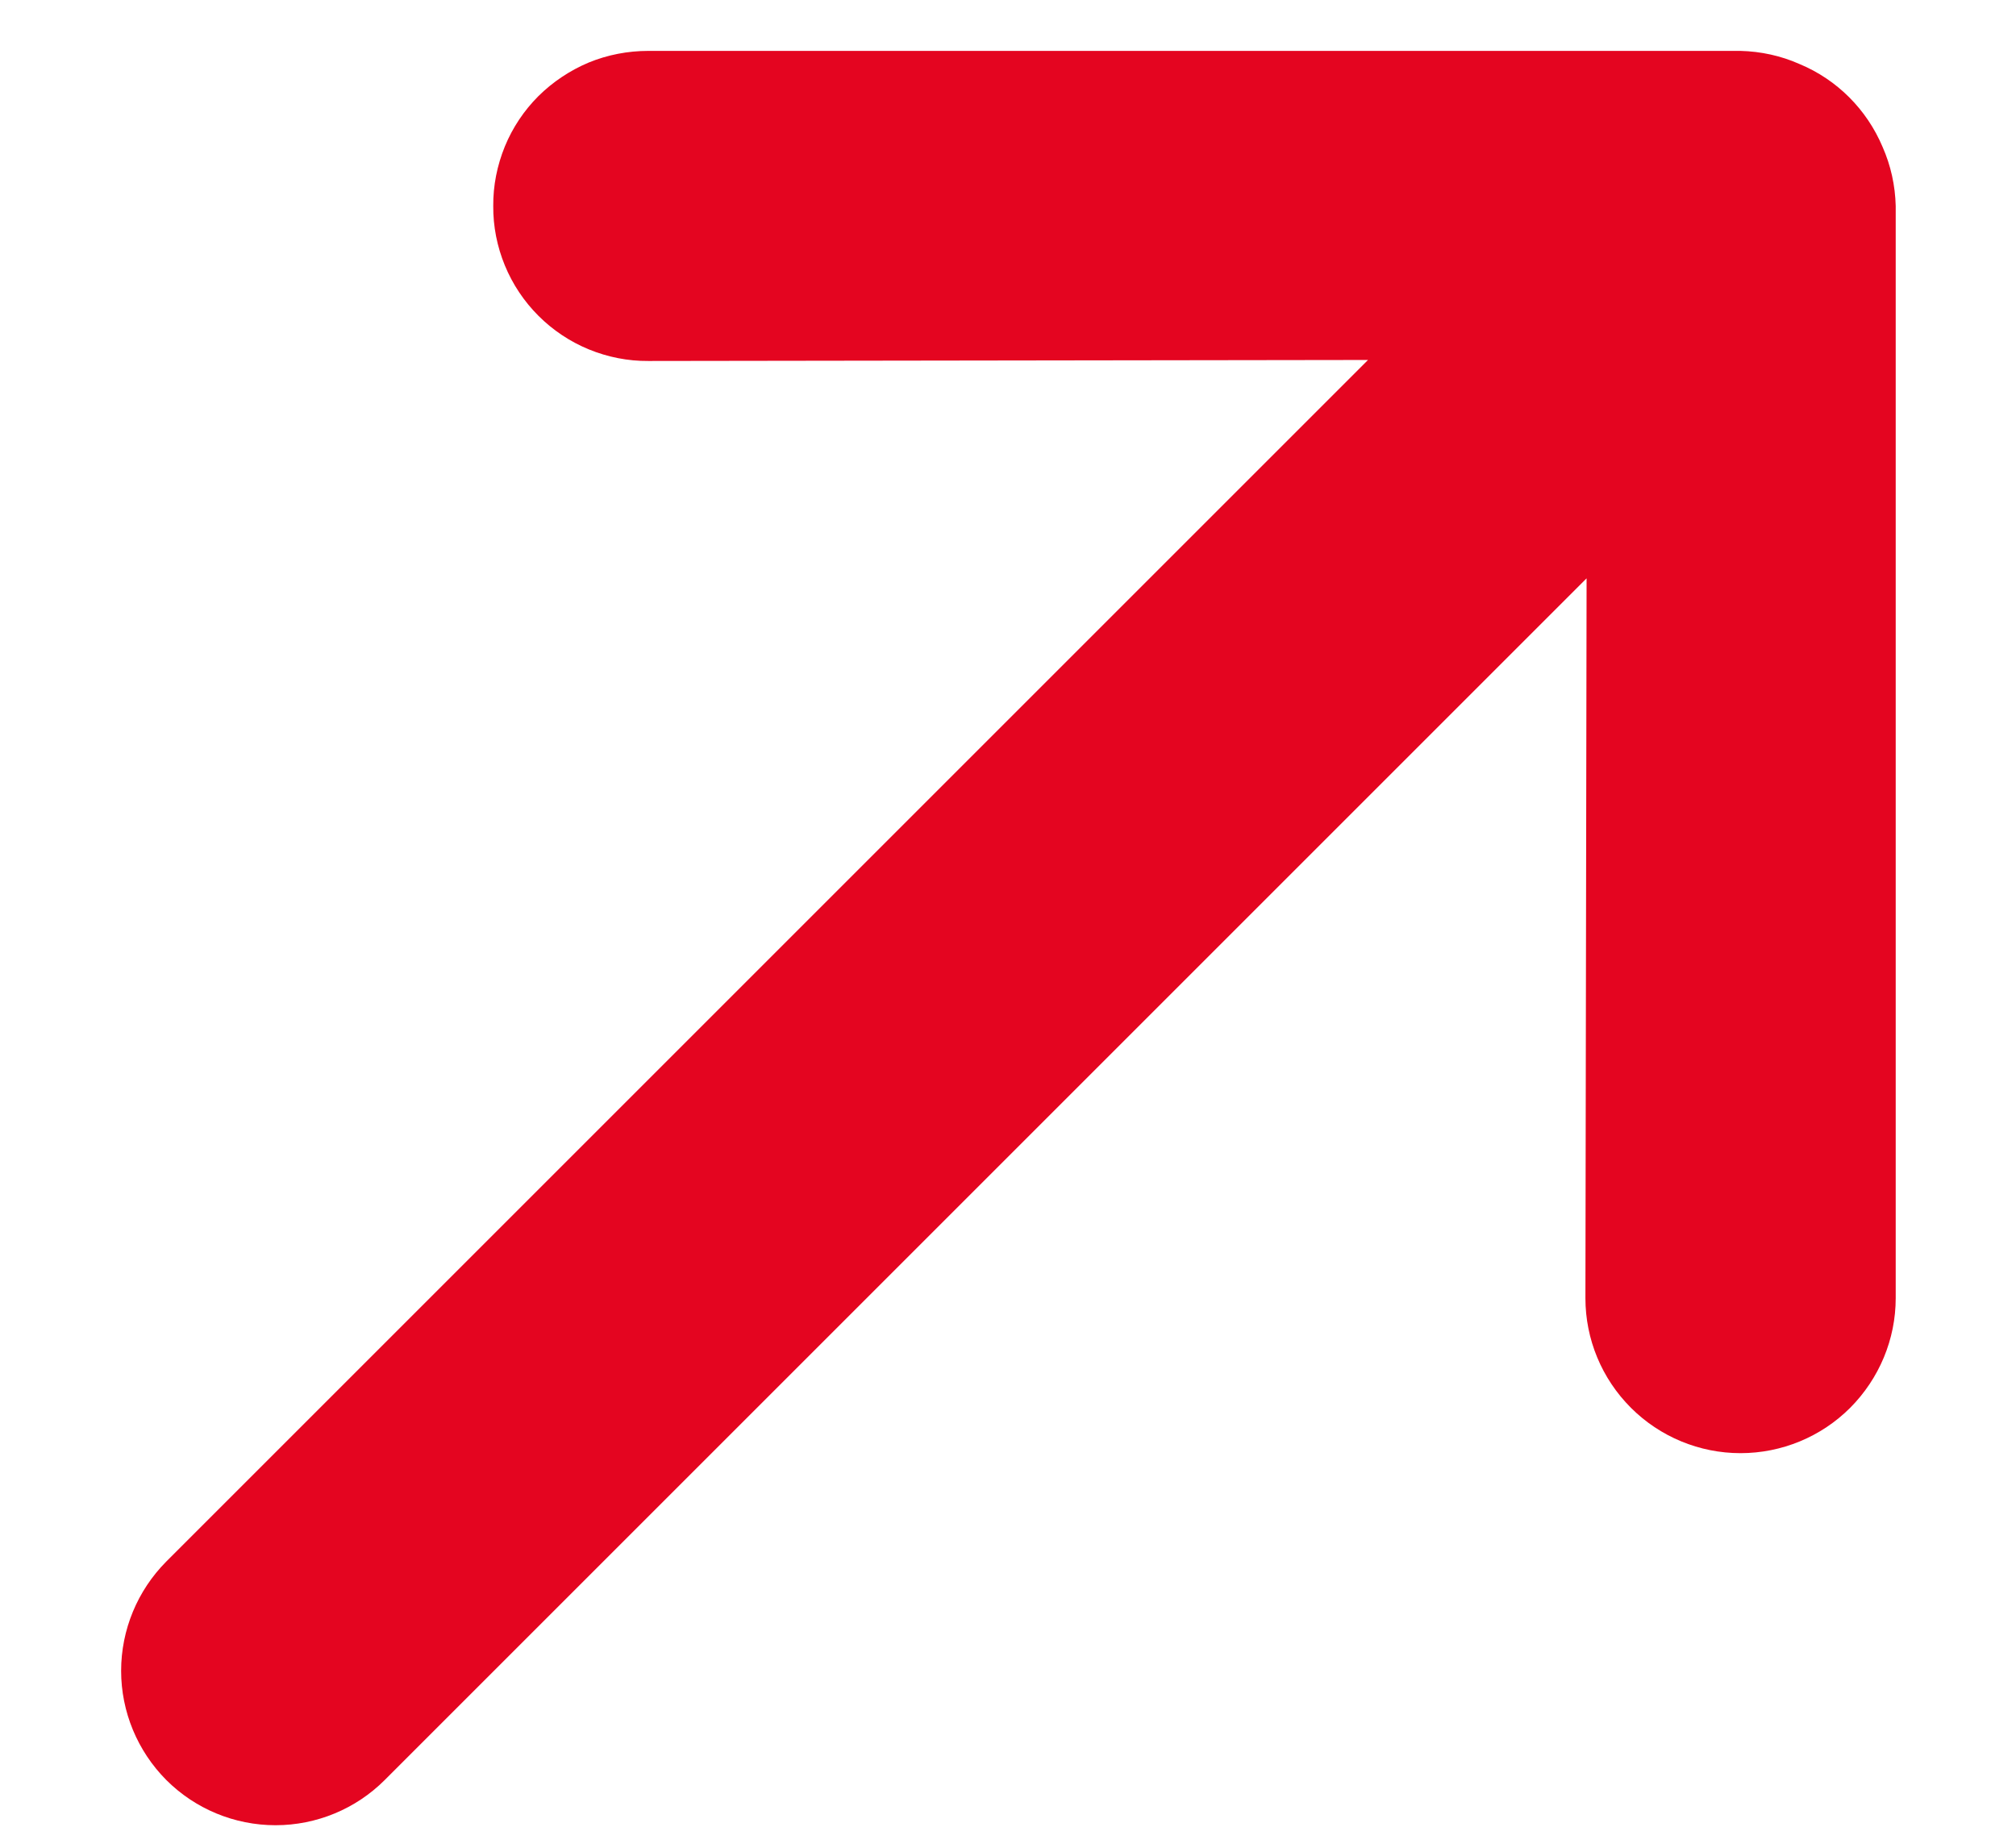 <svg width="12" height="11" viewBox="0 0 12 11" fill="none" xmlns="http://www.w3.org/2000/svg">
<path d="M2.29 10.597L9.444 3.443L9.437 7.728C9.437 7.973 9.534 8.207 9.708 8.381C9.881 8.554 10.116 8.651 10.36 8.651C10.605 8.651 10.84 8.554 11.013 8.381C11.186 8.207 11.284 7.973 11.284 7.728L11.284 1.226C11.281 1.105 11.255 0.986 11.206 0.875C11.112 0.652 10.935 0.474 10.711 0.381C10.601 0.332 10.481 0.306 10.36 0.303L3.859 0.303C3.738 0.303 3.617 0.326 3.505 0.372C3.393 0.419 3.291 0.487 3.205 0.572C3.119 0.658 3.051 0.76 3.005 0.872C2.959 0.985 2.935 1.105 2.936 1.226C2.935 1.348 2.959 1.468 3.005 1.58C3.051 1.692 3.119 1.794 3.205 1.88C3.291 1.966 3.393 2.034 3.505 2.08C3.617 2.126 3.738 2.15 3.859 2.149L8.143 2.143L0.99 9.296C0.818 9.469 0.721 9.703 0.721 9.947C0.721 10.19 0.818 10.424 0.99 10.597C1.162 10.769 1.396 10.866 1.64 10.866C1.884 10.866 2.118 10.769 2.29 10.597Z" fill="#E40520"/>
</svg>

